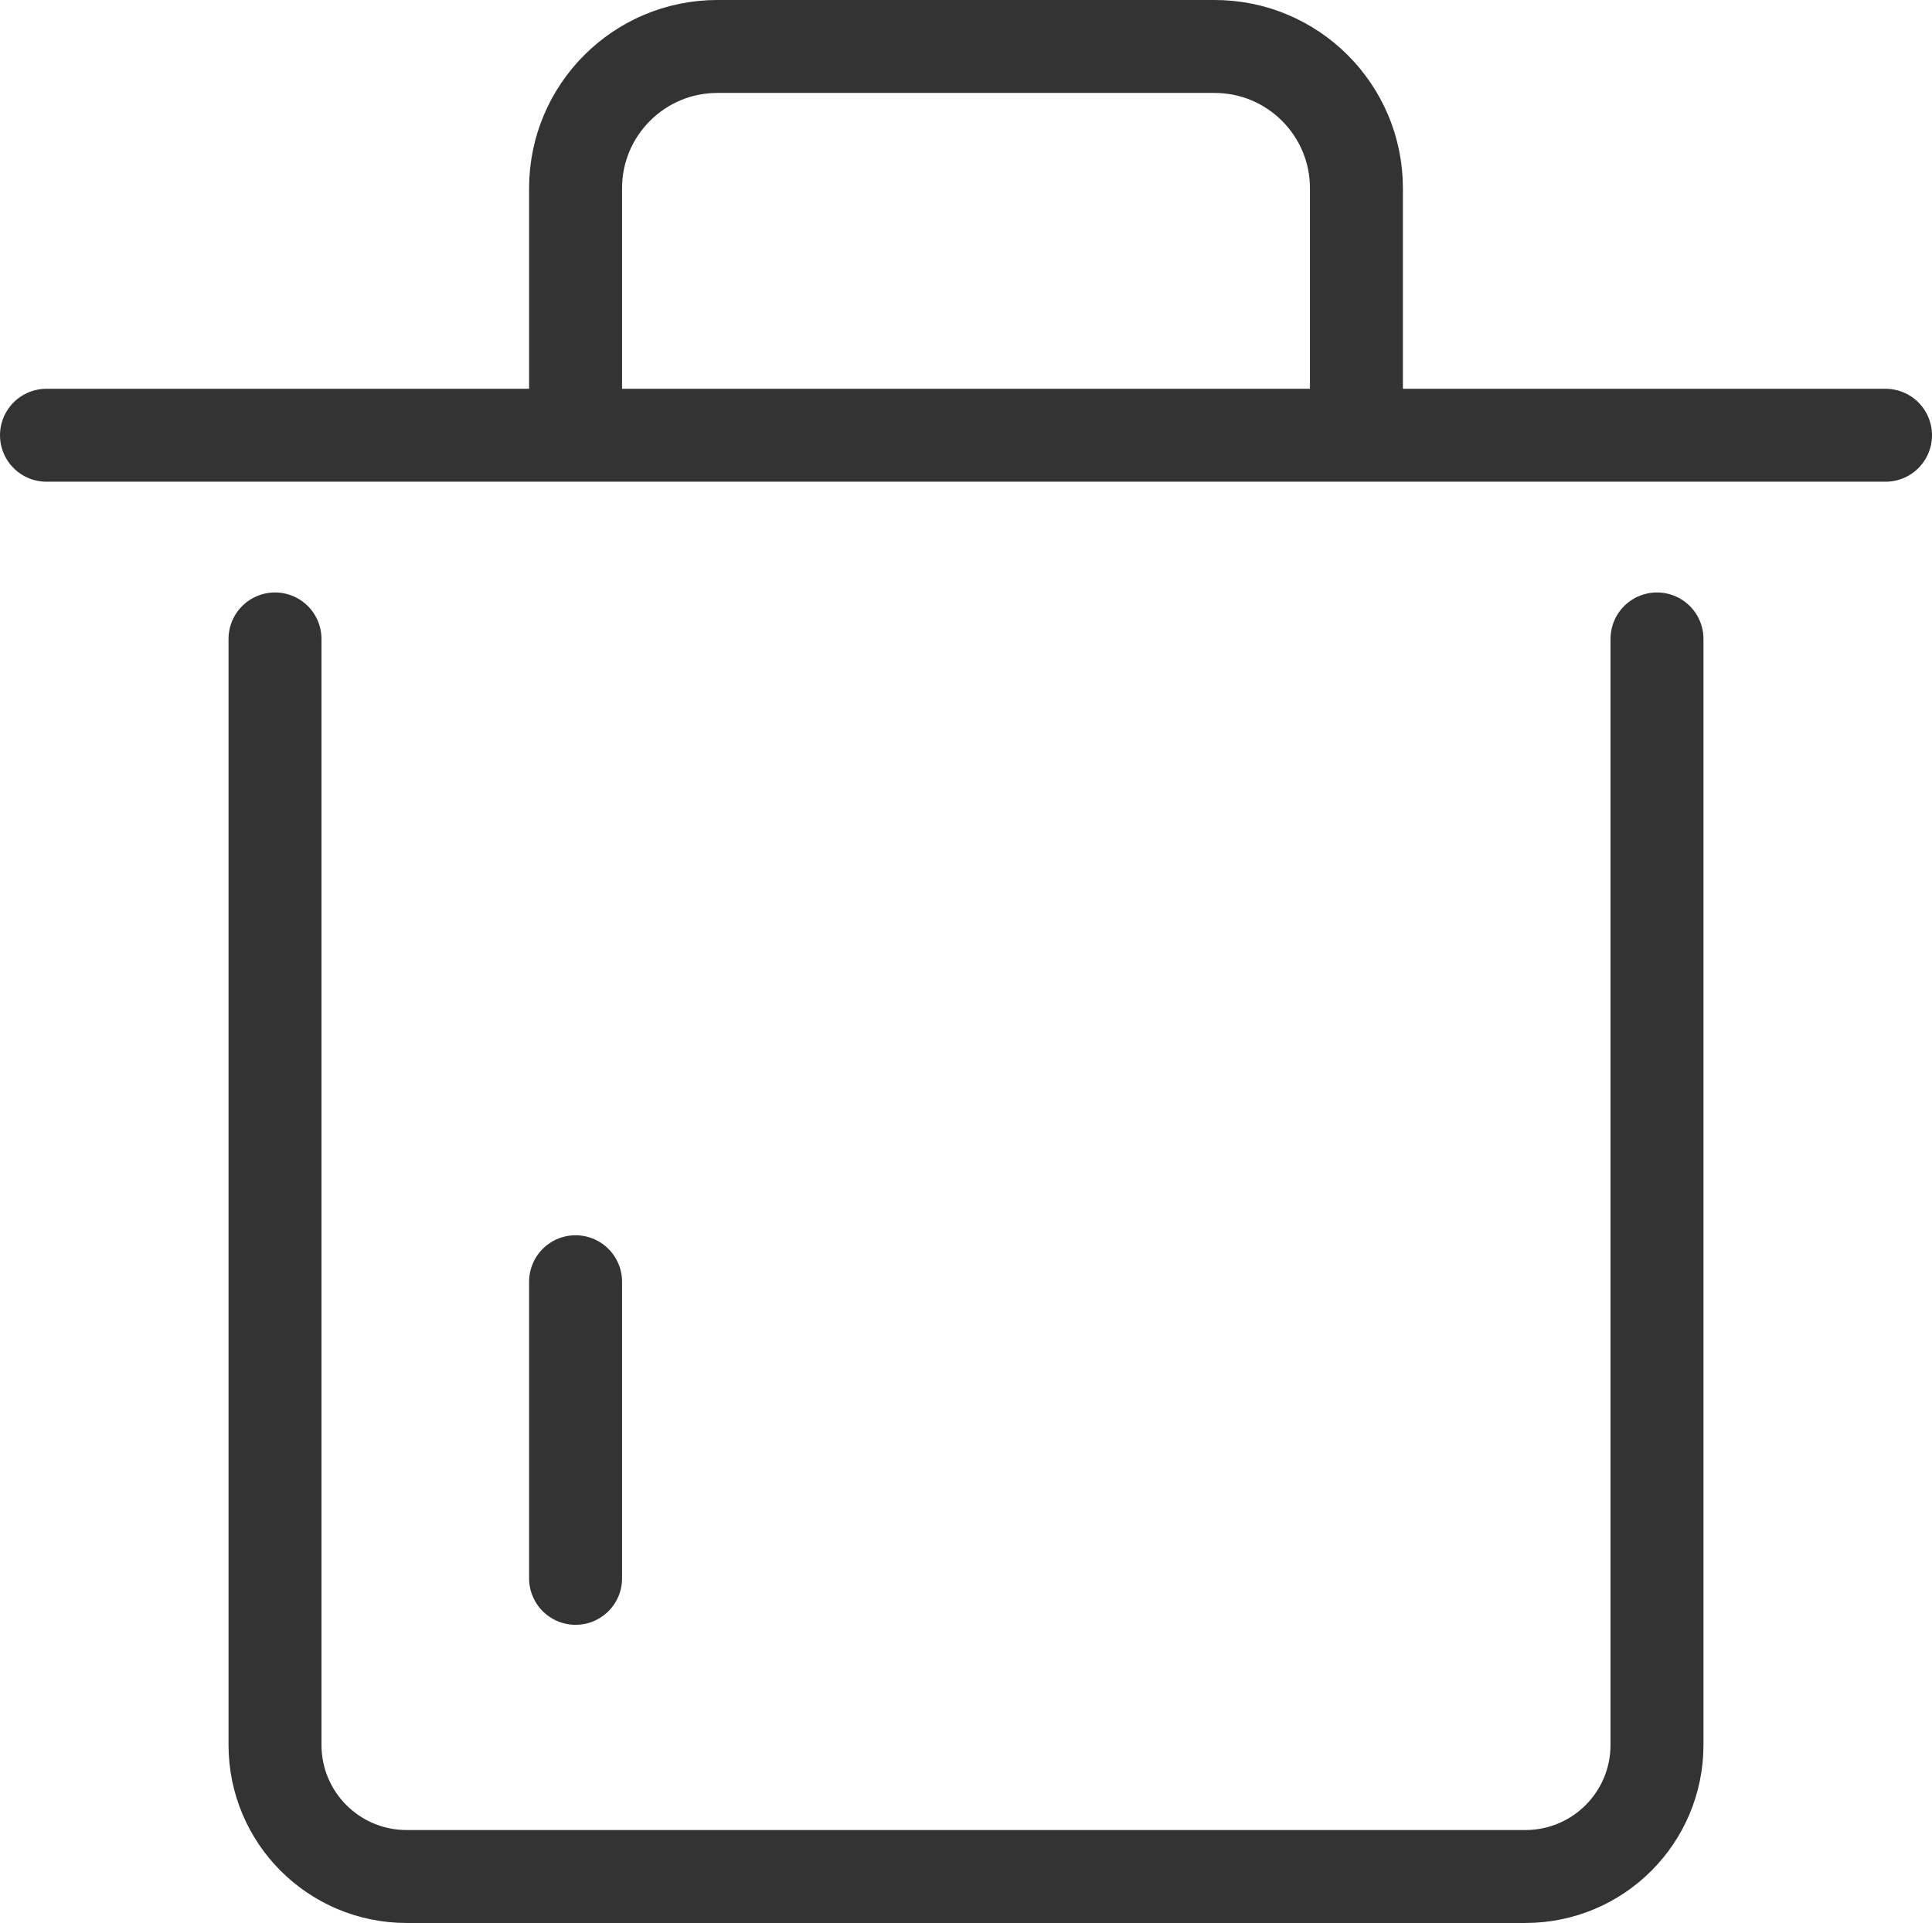 <?xml version="1.0" encoding="utf-8"?>
<!-- Generator: Adobe Illustrator 19.0.0, SVG Export Plug-In . SVG Version: 6.00 Build 0)  -->
<svg version="1.1" id="Layer_1" xmlns="http://www.w3.org/2000/svg" xmlns:xlink="http://www.w3.org/1999/xlink" x="0px" y="0px"
	 viewBox="0 0 249.4 248.3" style="enable-background:new 0 0 249.4 248.3;" xml:space="preserve">
<style type="text/css">
	.st0{fill:none;stroke:#333333;stroke-width:12;stroke-linecap:round;stroke-linejoin:round;stroke-miterlimit:10;}
</style>
<path class="st0" d="M74.3,55V24.3C74.3,14.2,82.5,6,92.6,6h64.2c10.1,0,18.3,8.2,18.3,18.3V55"/>
<line class="st0" x1="6" y1="56.2" x2="243.4" y2="56.2"/>
<path class="st0" d="M213.9,82.5v142.8c0,9.4-7.6,17-17,17H52.5c-9.4,0-17-7.6-17-17V82.5"/>
<line class="st0" x1="74.3" y1="165.5" x2="74.3" y2="203.8"/>
</svg>
